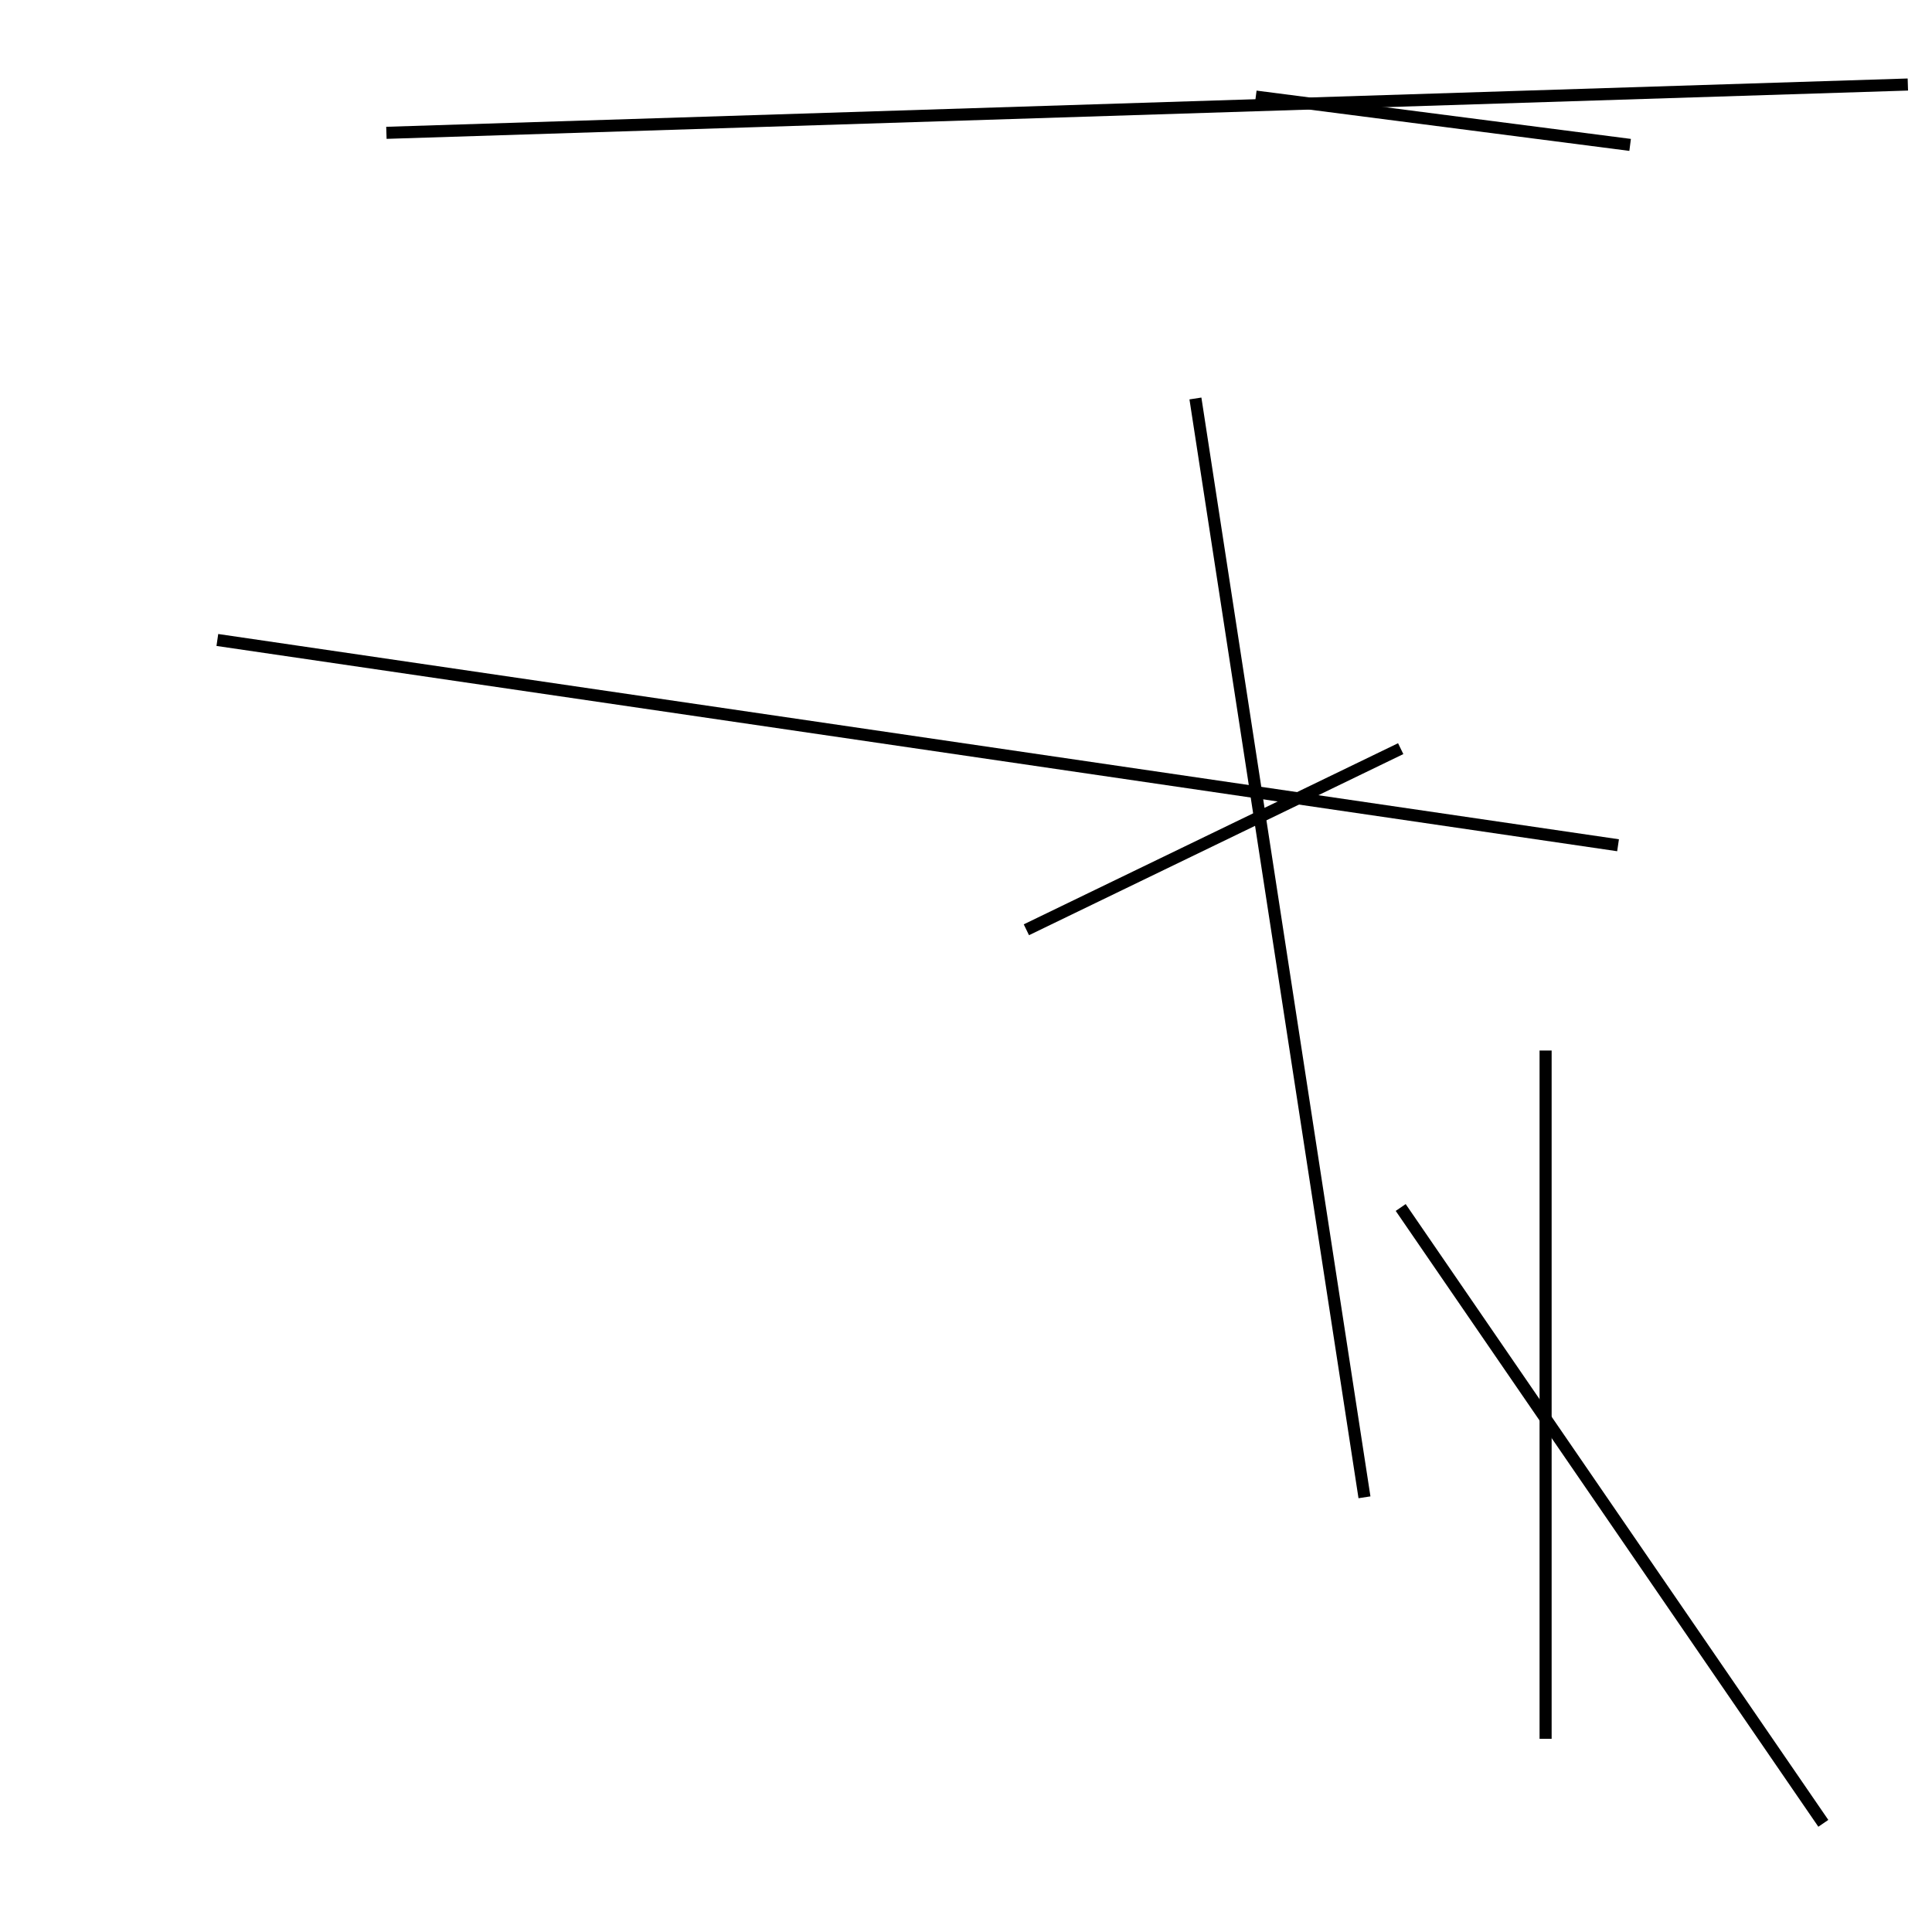 <?xml version="1.0" encoding="utf-8" ?>
<svg baseProfile="full" height="160" version="1.1" width="160" xmlns="http://www.w3.org/2000/svg" xmlns:ev="http://www.w3.org/2001/xml-events" xmlns:xlink="http://www.w3.org/1999/xlink"><defs /><line stroke="black" stroke-width="1" x1="158" x2="32" y1="7" y2="11" /><line stroke="black" stroke-width="1" x1="104" x2="135" y1="8" y2="12" /><line stroke="black" stroke-width="1" x1="128" x2="128" y1="144" y2="87" /><line stroke="black" stroke-width="1" x1="134" x2="18" y1="70" y2="53" /><line stroke="black" stroke-width="1" x1="113" x2="99" y1="124" y2="33" /><line stroke="black" stroke-width="1" x1="116" x2="151" y1="100" y2="151" /><line stroke="black" stroke-width="1" x1="116" x2="85" y1="62" y2="77" /></svg>